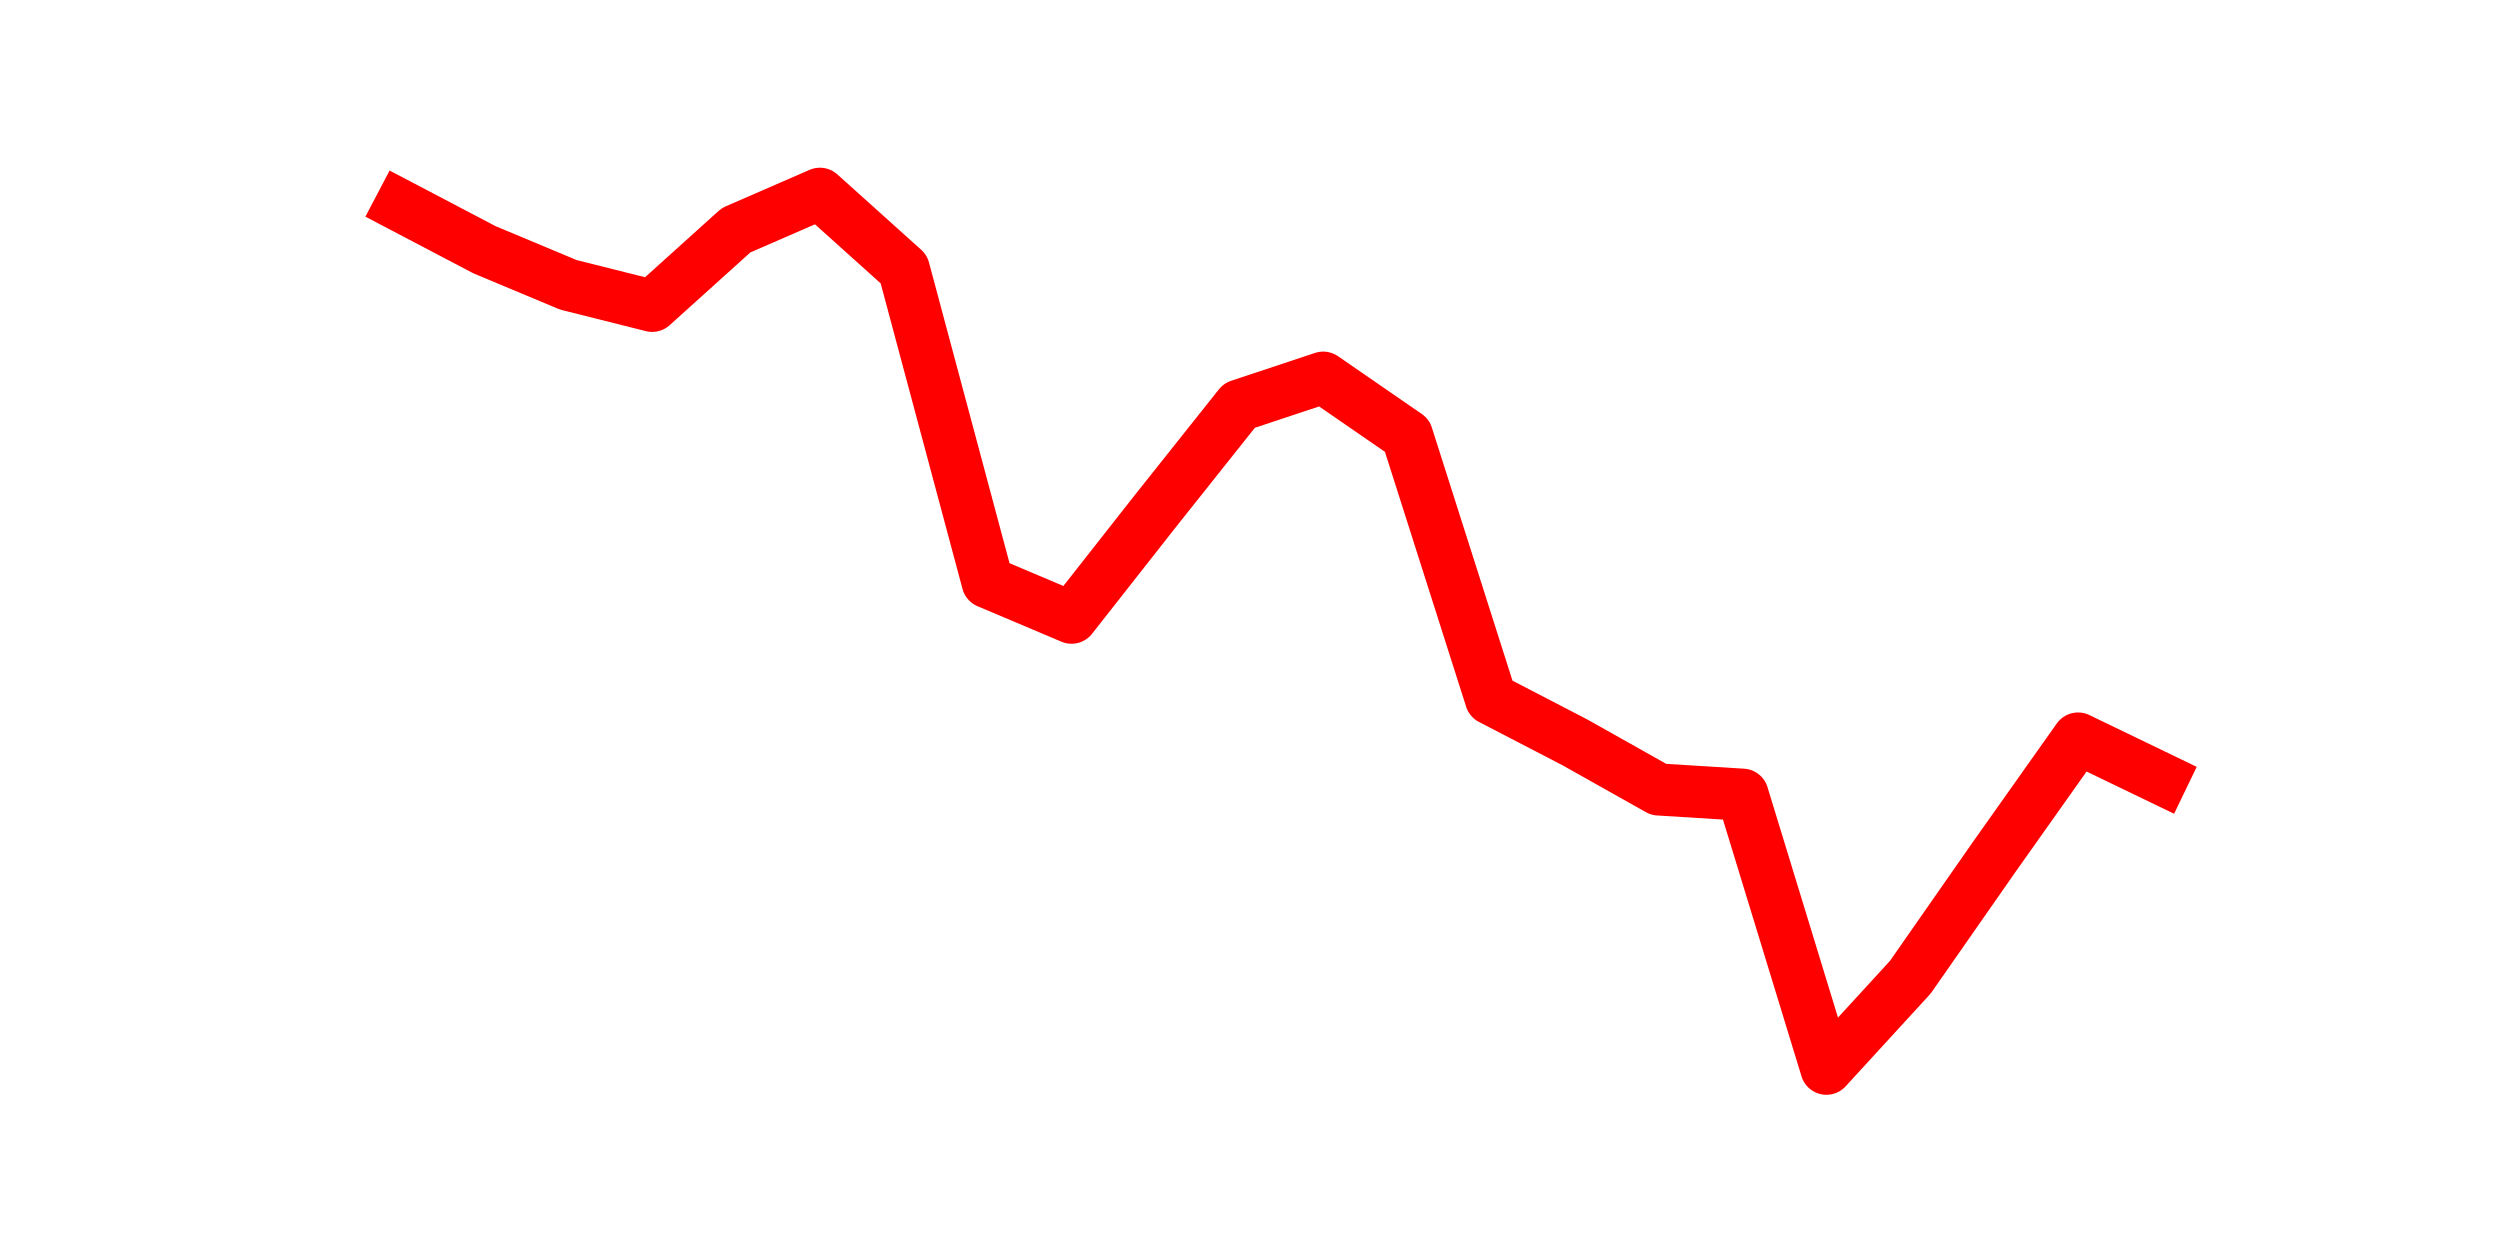 <?xml version="1.0" encoding="utf-8" standalone="no"?>
<!DOCTYPE svg PUBLIC "-//W3C//DTD SVG 1.1//EN"
  "http://www.w3.org/Graphics/SVG/1.1/DTD/svg11.dtd">
<svg height="36pt" version="1.1" viewBox="0 0 72 36" width="72pt" xmlns="http://www.w3.org/2000/svg" xmlns:xlink="http://www.w3.org/1999/xlink">
 <defs>
  <style type="text/css">*{stroke-linecap:butt;stroke-linejoin:round;}</style>
 </defs>
 <g id="figure_1">
  <g id="patch_1">
   <path d="M 0 36 
L 72 36 
L 72 0 
L 0 0 
z
" style="fill:none;"/>
  </g>
  <g id="axes_1">
   <g id="line2d_1">
    <path clip-path="url(#p1bf33dc20d)" d="M 11.536 5.924 
L 13.952 7.192 
L 16.368 8.203 
L 18.783 8.809 
L 21.199 6.631 
L 23.614 5.58 
L 26.03 7.752 
L 28.445 16.768 
L 30.861 17.79 
L 33.277 14.715 
L 35.692 11.679 
L 38.108 10.876 
L 40.523 12.541 
L 42.939 20.126 
L 45.355 21.379 
L 47.77 22.737 
L 50.186 22.887 
L 52.601 30.78 
L 55.017 28.144 
L 57.432 24.681 
L 59.848 21.269 
L 62.264 22.435 
" style="fill:none;stroke:#ff0000;stroke-linecap:square;stroke-width:1.5;"/>
   </g>
  </g>
 </g>
 <defs>
  <clipPath id="p1bf33dc20d">
   <rect height="27.72" width="55.8" x="9" y="4.32"/>
  </clipPath>
 </defs>
</svg>
